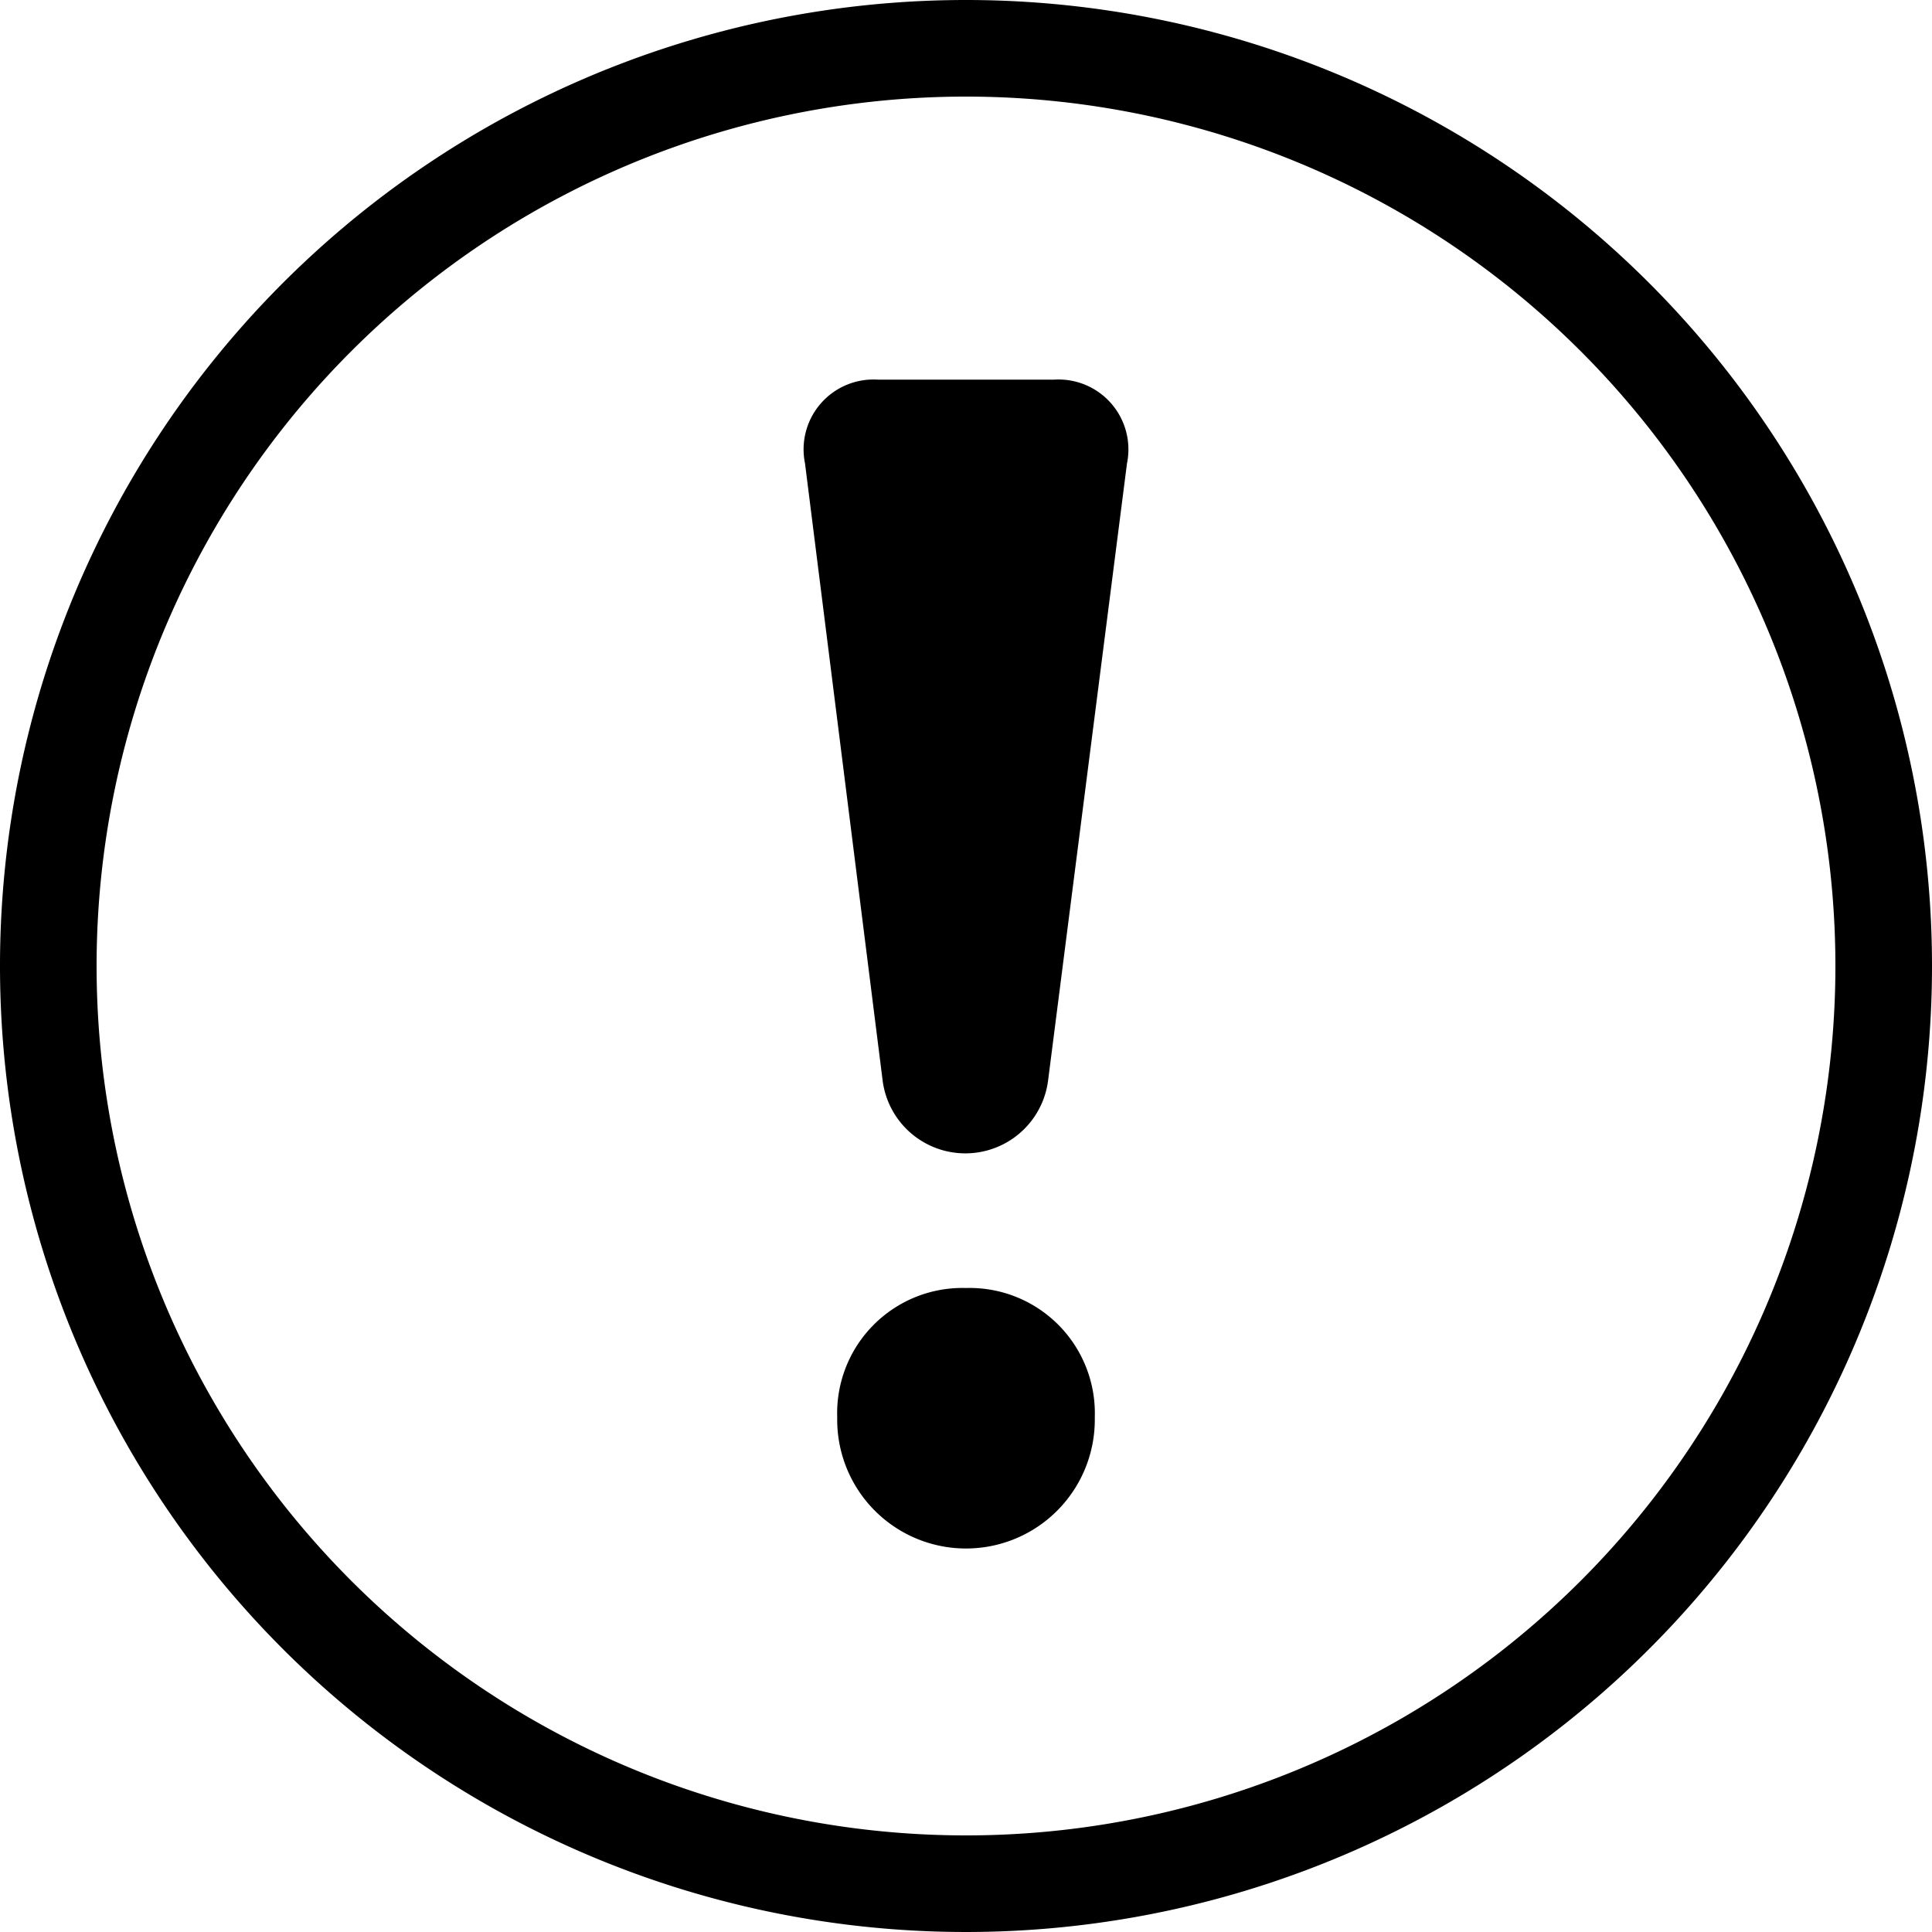 <svg class="icon__svg" preserveAspectRatio="xMidYMid meet" viewBox="0 0 60 60" xmlns="http://www.w3.org/2000/svg" xmlns:xlink="http://www.w3.org/1999/xlink" version="1.1">
  <title>alert</title>
  <g id="icon_alert">
    <path class="cls-1" d="M30,0A30,30,0,1,0,60,30,30,30,0,0,0,30,0Zm0,57A27,27,0,1,1,57,30,27,27,0,0,1,30,57Z"/>
    <path class="cls-1" d="M30,40a3.89,3.89,0,0,0-4,4v.09a4,4,0,0,0,8,0V44A3.89,3.89,0,0,0,30,40Z"/>
    <path class="cls-1" d="M32.74,11.79H27.26A2.17,2.17,0,0,0,25,14.39l2.41,19.16a2.59,2.59,0,0,0,5.14,0L35,14.39A2.17,2.17,0,0,0,32.74,11.79Z"/>
  </g>
</svg>
